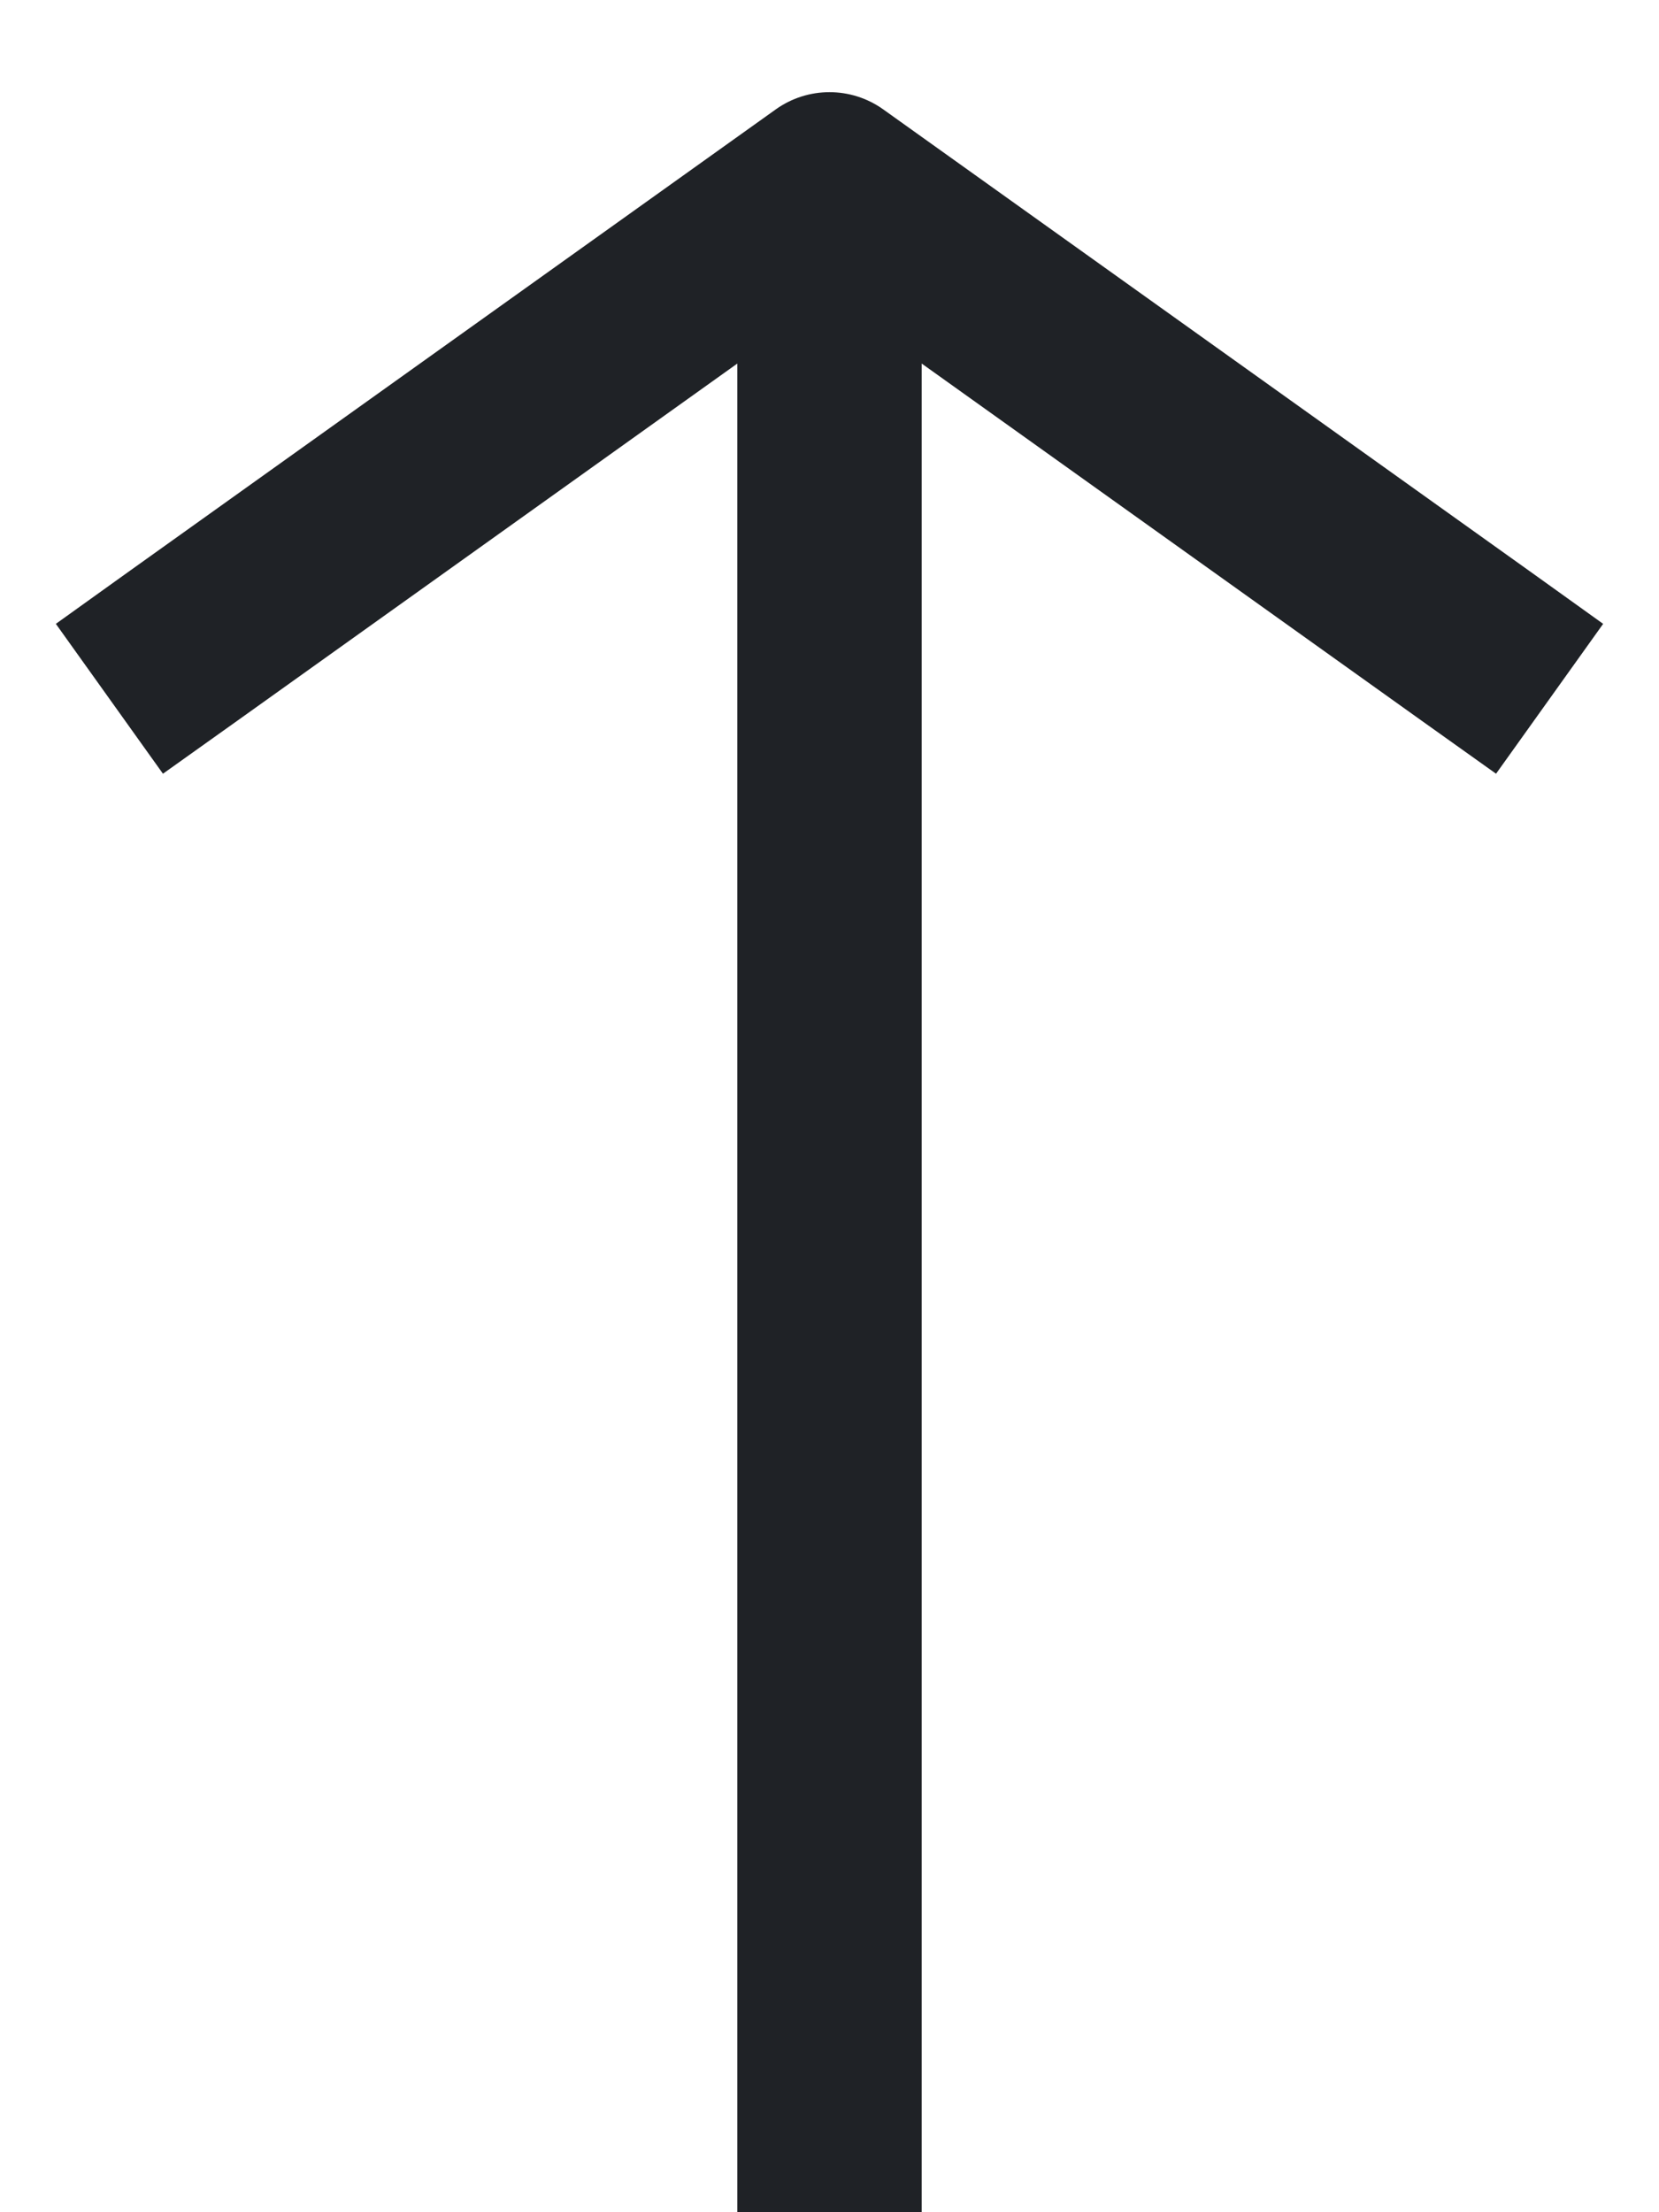 <svg width="9" height="12" viewBox="0 0 9 12" fill="none" xmlns="http://www.w3.org/2000/svg">
<path d="M7.709 3.907L8.116 4.197L8.697 3.384L8.291 3.093L7.709 3.907ZM4.5 1L4.791 0.593C4.617 0.469 4.383 0.469 4.209 0.593L4.5 1ZM0.709 3.093L0.303 3.384L0.884 4.197L1.291 3.907L0.709 3.093ZM4 11.5L4 12L5 12L5 11.5L4 11.5ZM8.291 3.093L4.791 0.593L4.209 1.407L7.709 3.907L8.291 3.093ZM4.209 0.593L0.709 3.093L1.291 3.907L4.791 1.407L4.209 0.593ZM4 1L4 11.5L5 11.5L5 1L4 1Z" fill="#1F2226"/>
</svg>
